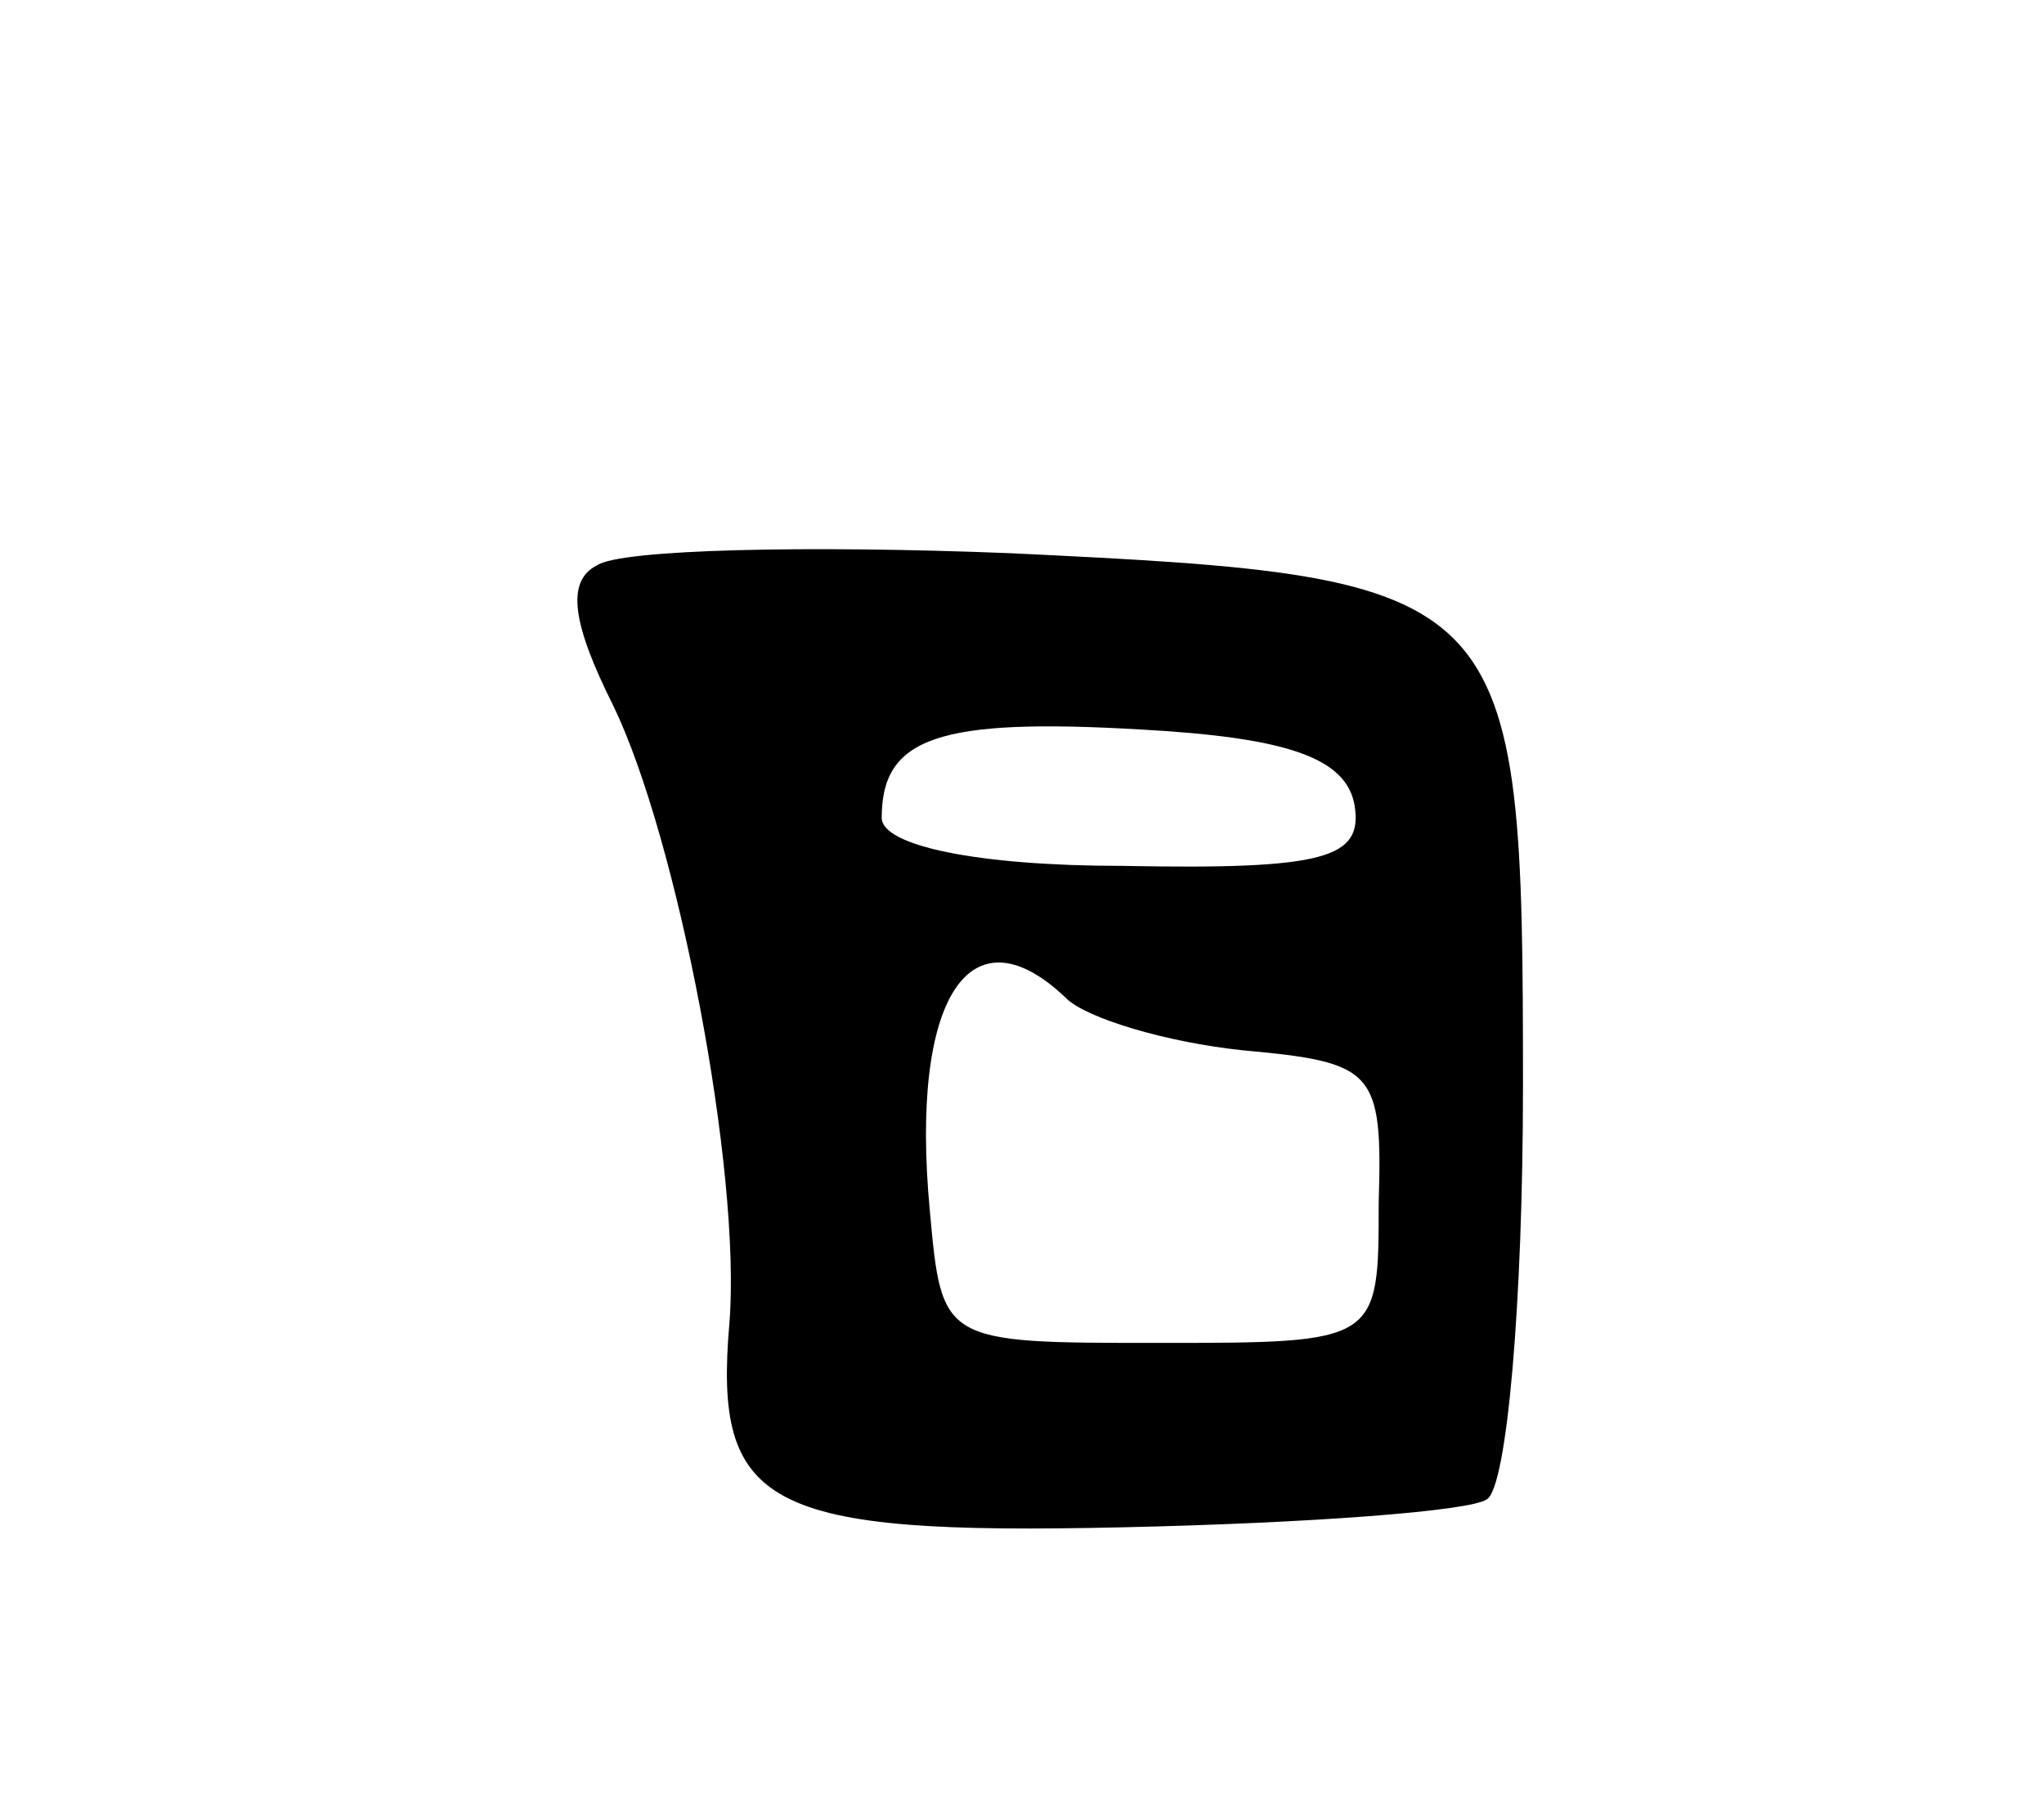 <svg version="1.0" xmlns="http://www.w3.org/2000/svg"
 width="51pt" height="45pt" viewBox="0 0 51 45"
 preserveAspectRatio="xMidYMid meet">
<g transform="translate(0,45) scale(0.1,-0.1)"
fill="#000000" stroke="none">
<path d="M149 309 c-8 -4 -6 -15 4 -35 16 -33 32 -116 29 -154 -4 -46 9 -53
98 -51 46 1 87 4 91 7 5 3 9 49 9 103 0 125 -2 127 -128 133 -50 2 -97 1 -103
-3z m189 -60 c2 -13 -7 -16 -58 -15 -36 0 -60 5 -60 12 0 20 14 25 65 22 36
-2 51 -7 53 -19z m-72 -48 c5 -5 25 -11 44 -13 33 -3 35 -5 34 -38 0 -35 0
-35 -55 -35 -54 0 -54 0 -57 33 -5 53 10 76 34 53z"/>
</g>
</svg>
